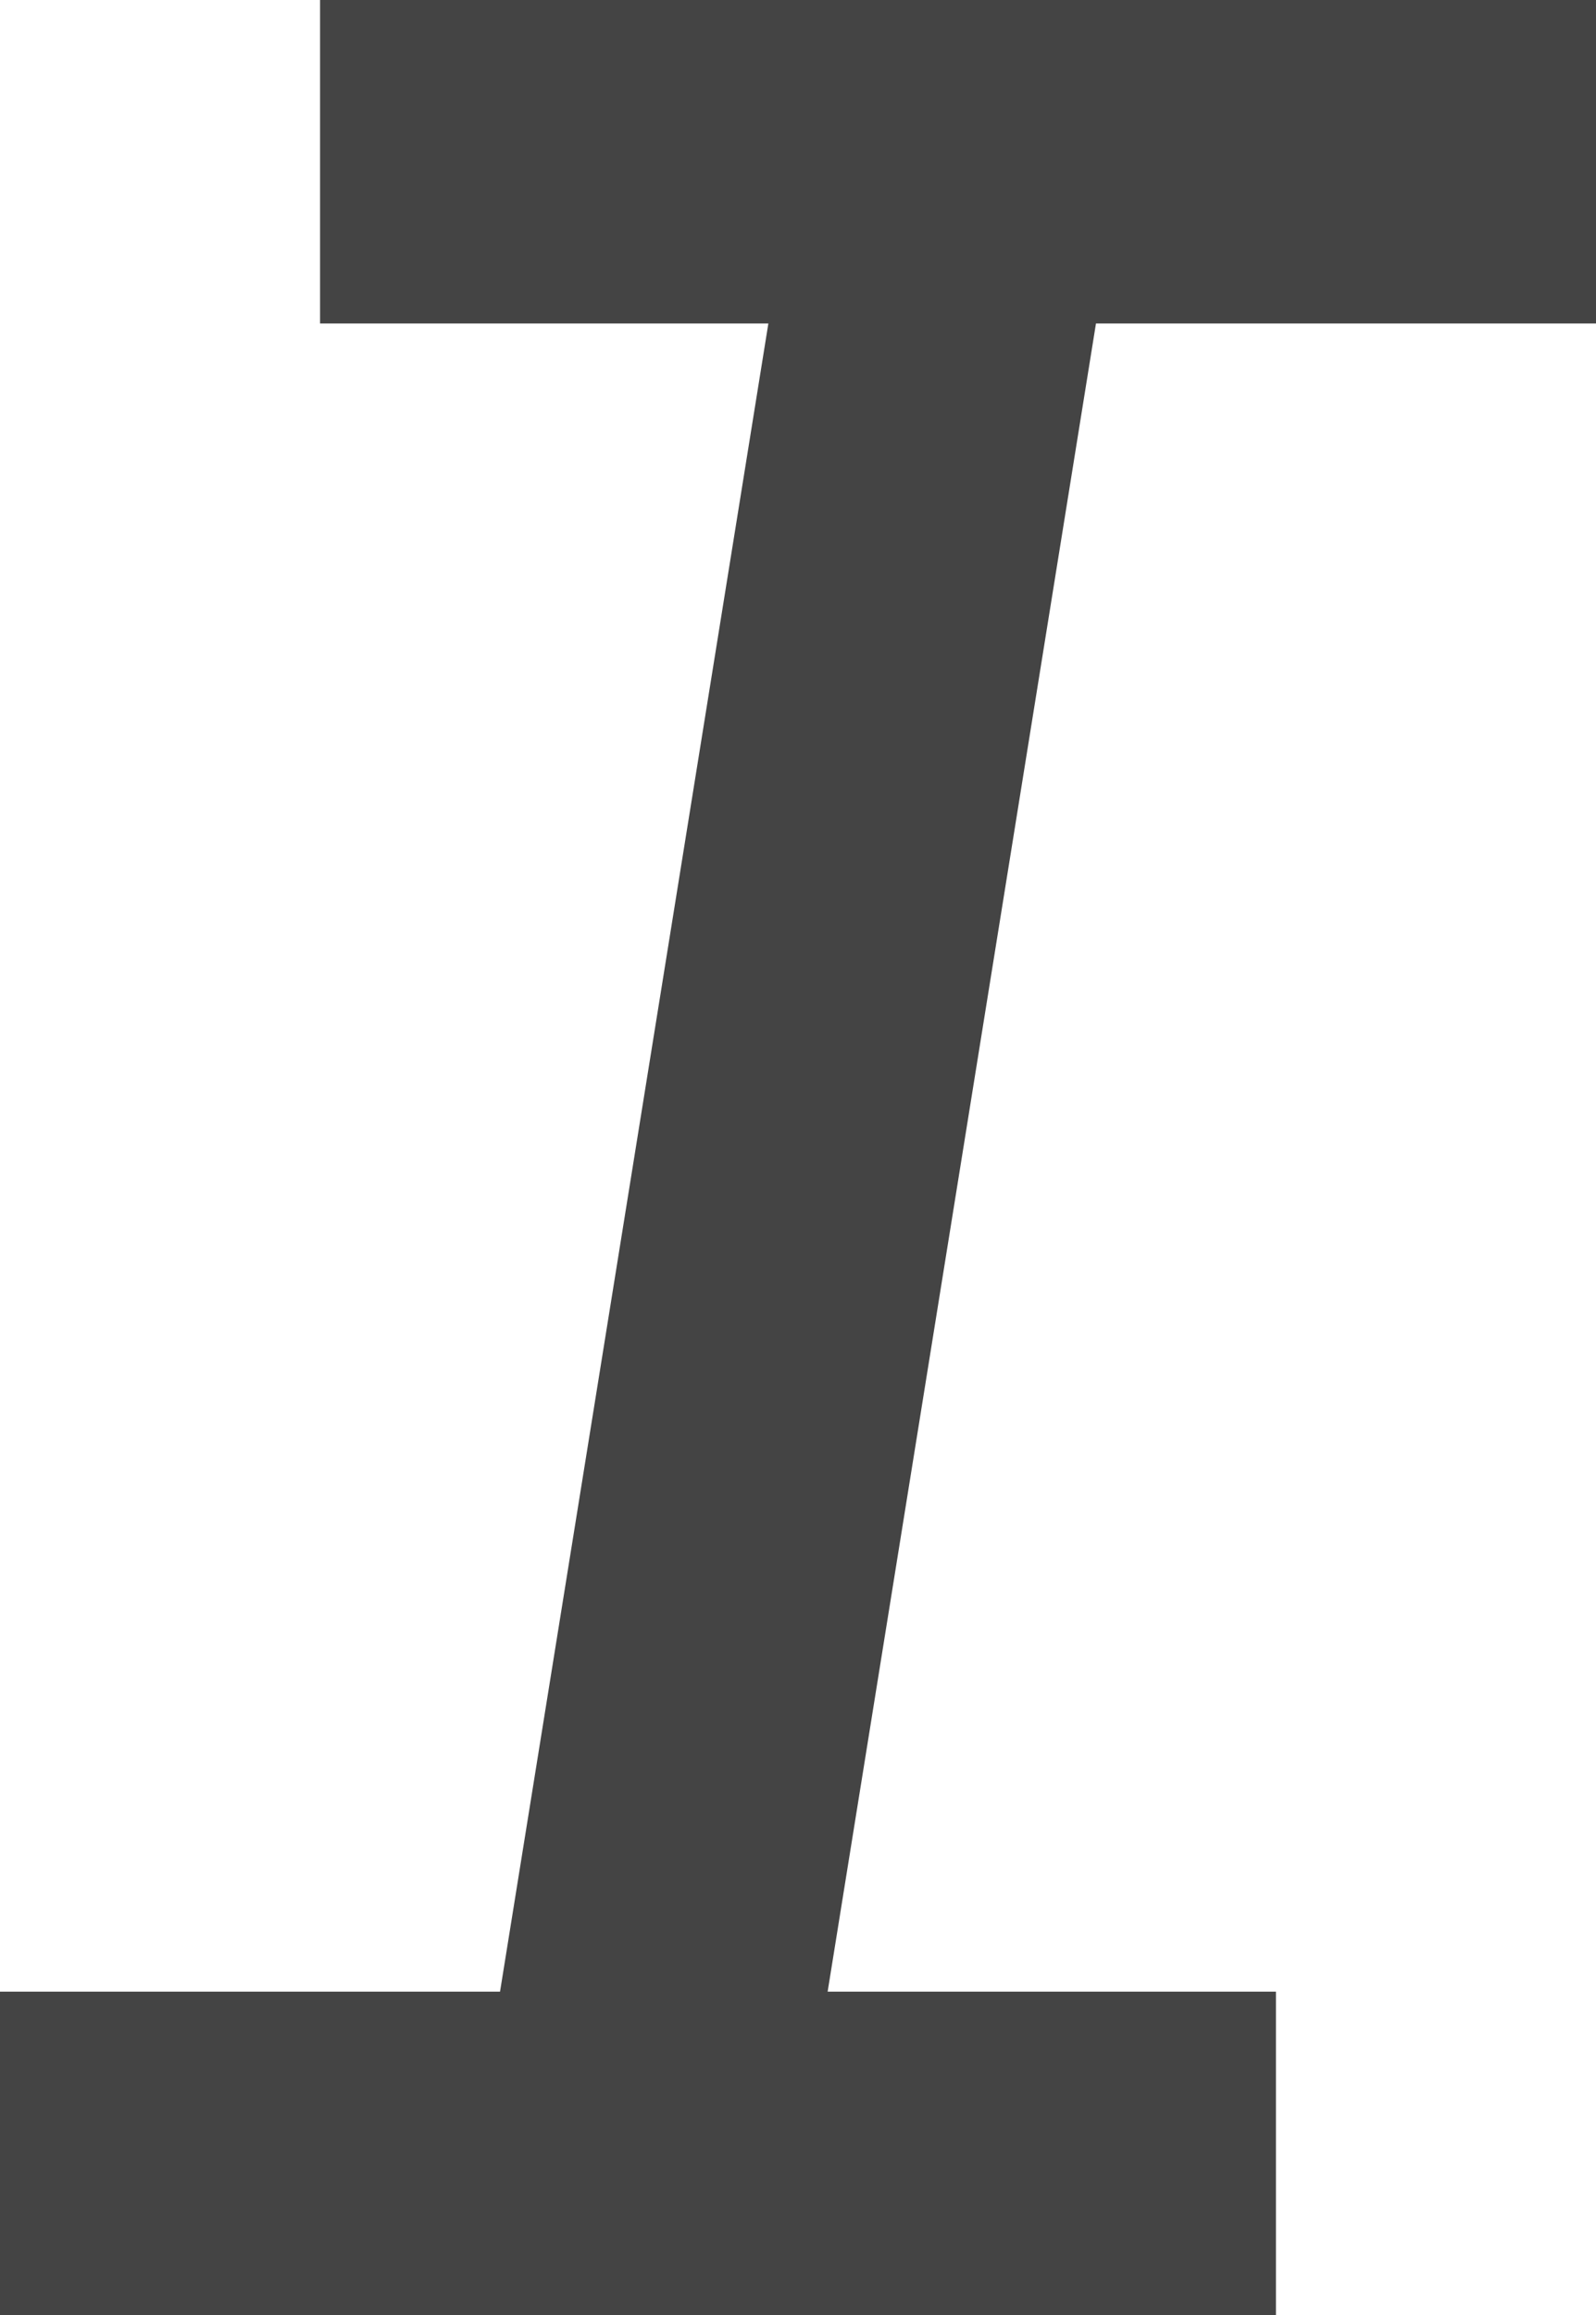 <svg xmlns="http://www.w3.org/2000/svg" viewBox="0 0 14.81 21.47"><defs><style>.cls-1{fill:#444;}</style></defs><g id="Ebene_2" data-name="Ebene 2"><g id="Ebene_4" data-name="Ebene 4"><polygon class="cls-1" points="14.81 0 14.81 3 10.17 3 7.68 18.47 11.84 18.47 11.84 21.47 0 21.47 0 18.47 4.64 18.47 7.13 3 2.97 3 2.97 0 14.81 0"/></g></g></svg>